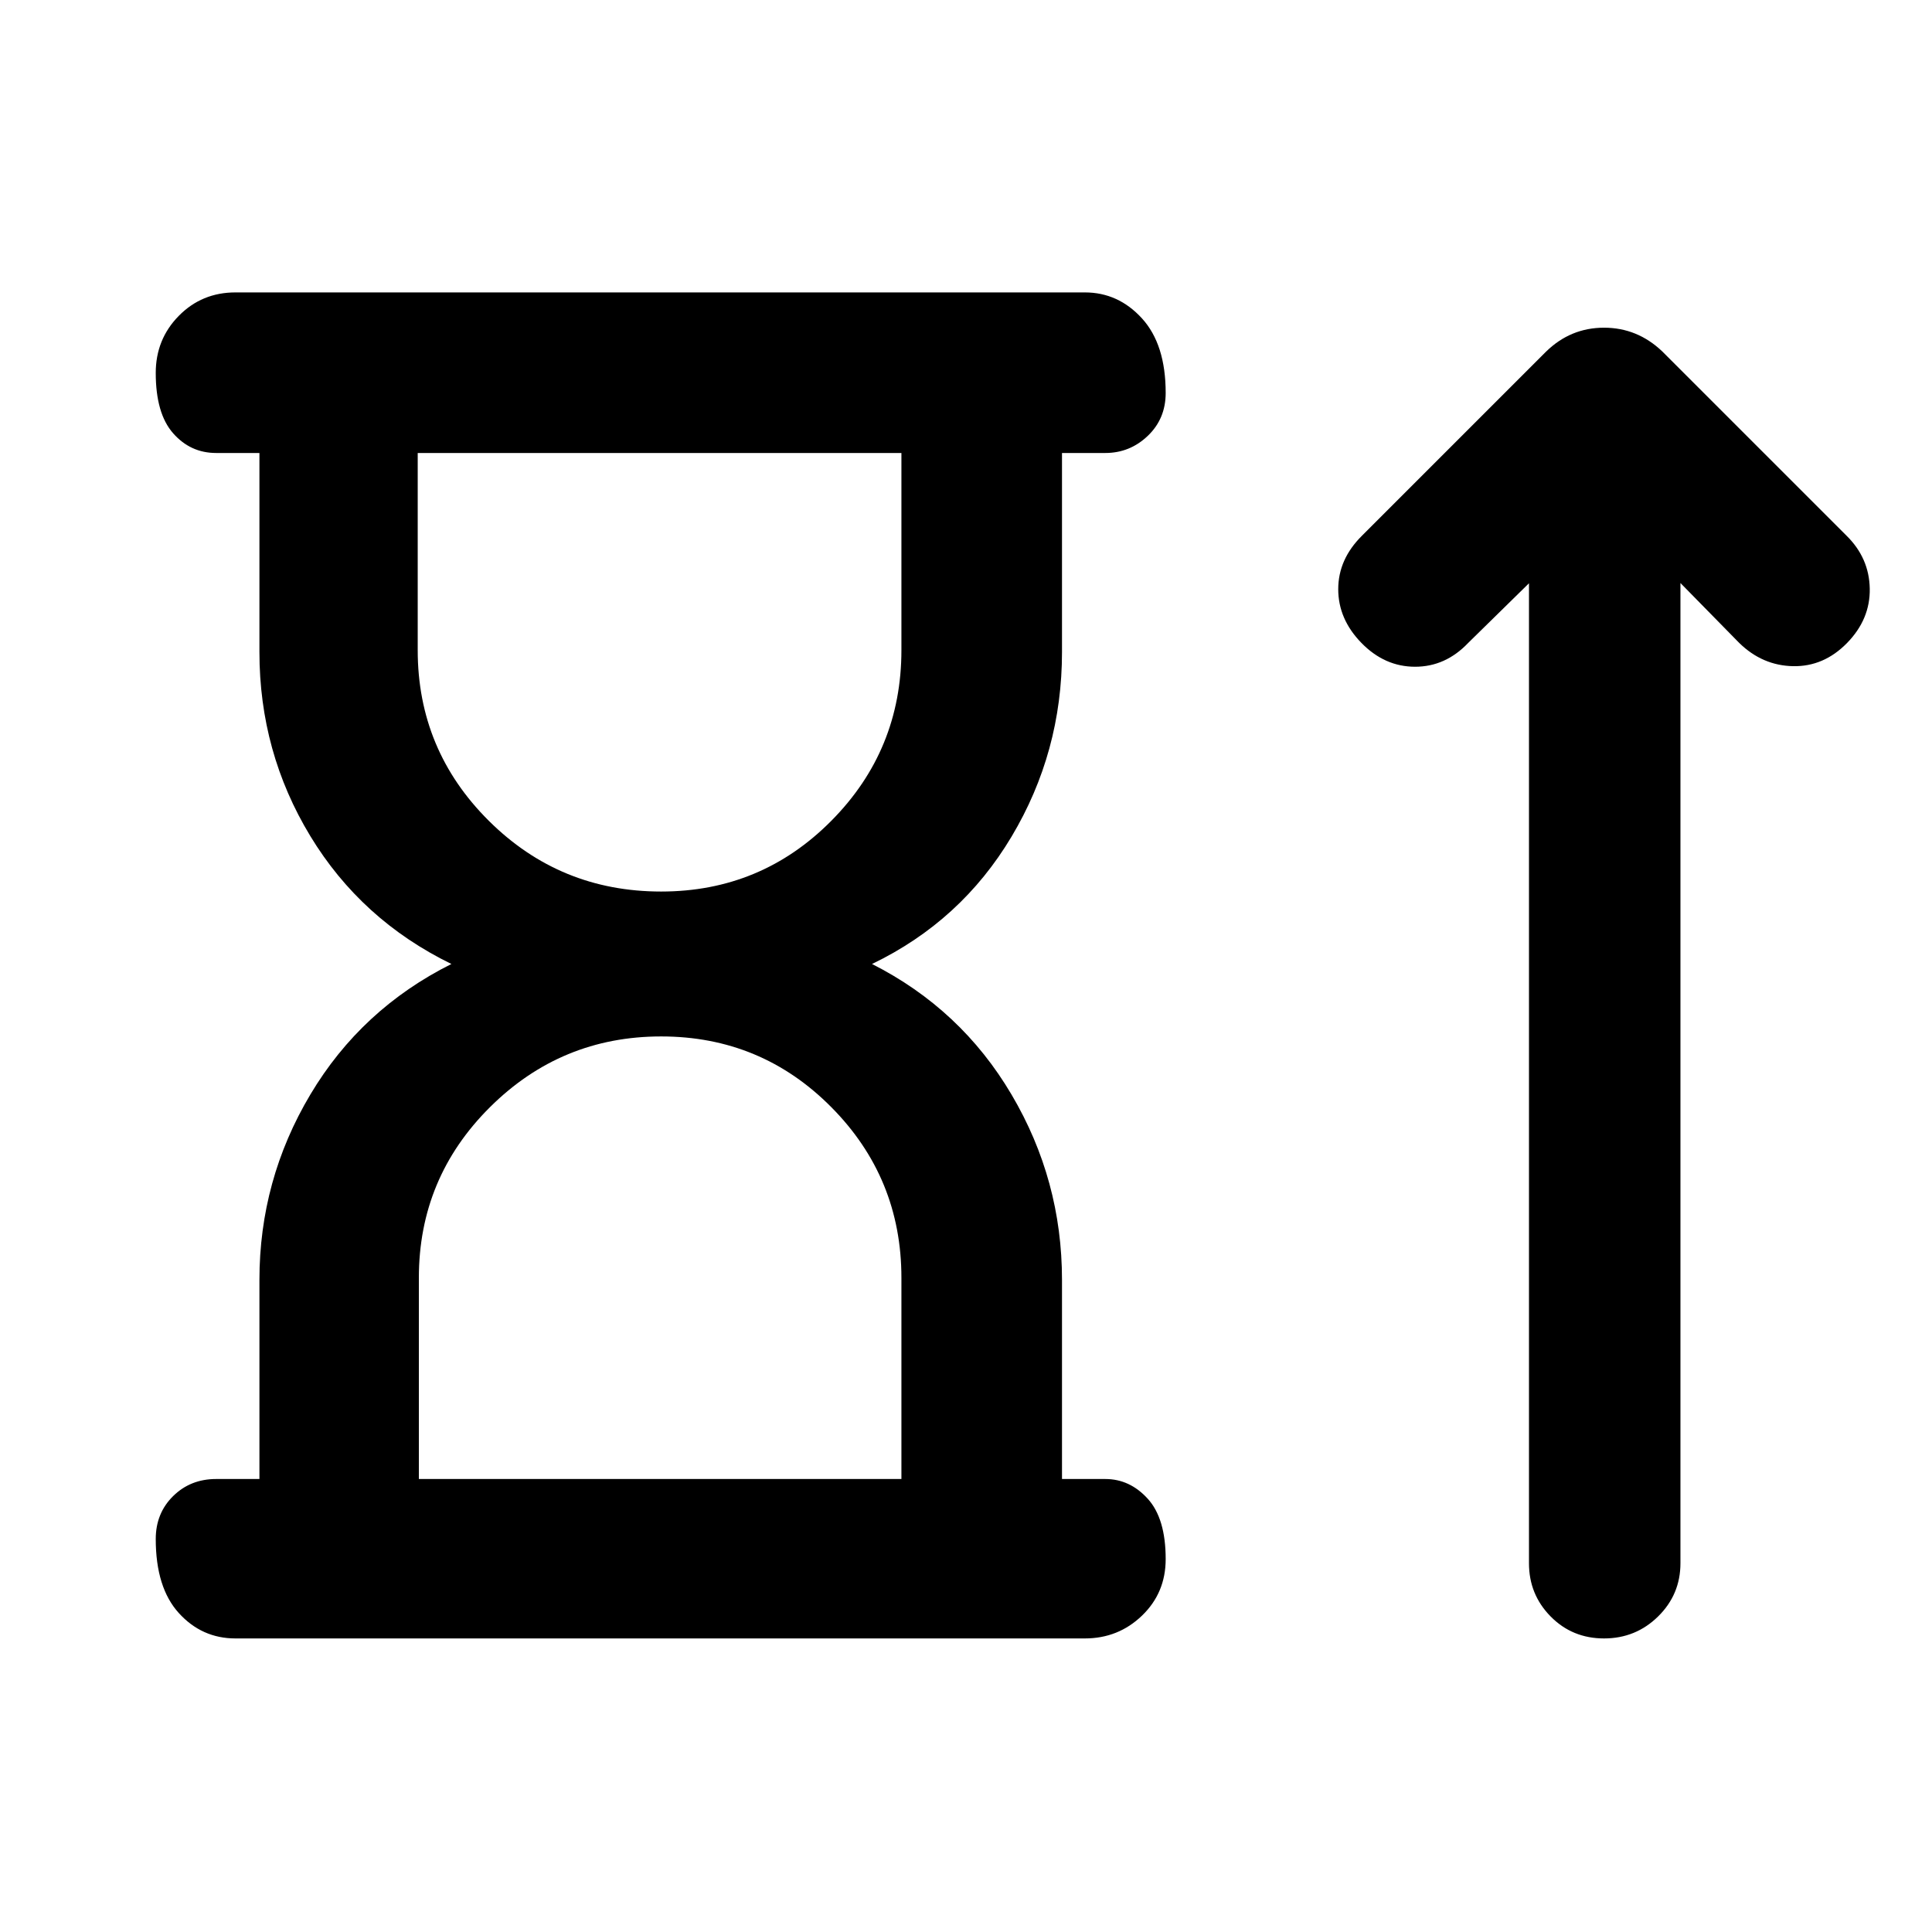 <svg xmlns="http://www.w3.org/2000/svg" width="48" height="48" viewBox="0 -960 960 960"><path d="M328.52-517q49.7 0 84.54-35.13 34.85-35.13 34.85-84.83v-97.95H207.56v97.95q0 49.7 35.35 84.83Q278.26-517 328.52-517ZM208.13-225.09h239.78v-99.95q0-49.7-34.85-84.83Q378.22-445 328.52-445q-49.69 0-85.04 35.13-35.35 35.13-35.35 84.83v99.95Zm-79.22 0v-98.95q0-49.59 25.28-92.06 25.29-42.47 70.11-64.9-44.82-21.87-70.11-63.57-25.28-41.69-25.28-91.39v-98.95h-21.52q-12.75 0-21.37-9.81-8.63-9.8-8.63-29.98 0-16.71 11.45-28.35Q100.29-814.7 117-814.7h422.04q16.64 0 28.41 12.92 11.77 12.91 11.77 37.04 0 12.83-8.91 21.33-8.91 8.5-21.09 8.5H527.7v98.95q0 49.7-25.07 91.68Q477.57-502.3 433.3-481q44.27 22.43 69.33 64.9 25.07 42.47 25.07 92.06v98.95h21.52q12.18 0 21.09 9.81 8.91 9.8 8.91 29.98 0 16.78-11.77 28.1-11.77 11.33-28.41 11.33H117q-16.71 0-28.16-12.63t-11.45-36.76q0-12.83 8.63-21.33 8.62-8.5 21.37-8.5h21.52Zm199.05-509.82Zm.56 509.82Zm431.22-445.08-30.22 29.65q-11.26 11.82-26.37 11.82-15.11 0-26.65-11.82-11.54-11.83-11.54-26.72 0-14.89 11.82-26.59l91.52-91.52q12.15-11.82 28.73-11.82T826-785.35l91.52 91.52q11.26 11.06 11.55 26.27.28 15.21-11.26 27.04-11.55 11.82-26.8 11.54-15.25-.28-26.79-11.54L835-670.3v487.08q0 15.51-11.1 26.43t-26.87 10.92q-15.77 0-26.53-10.92-10.76-10.92-10.76-26.43v-486.95Z"/></svg>